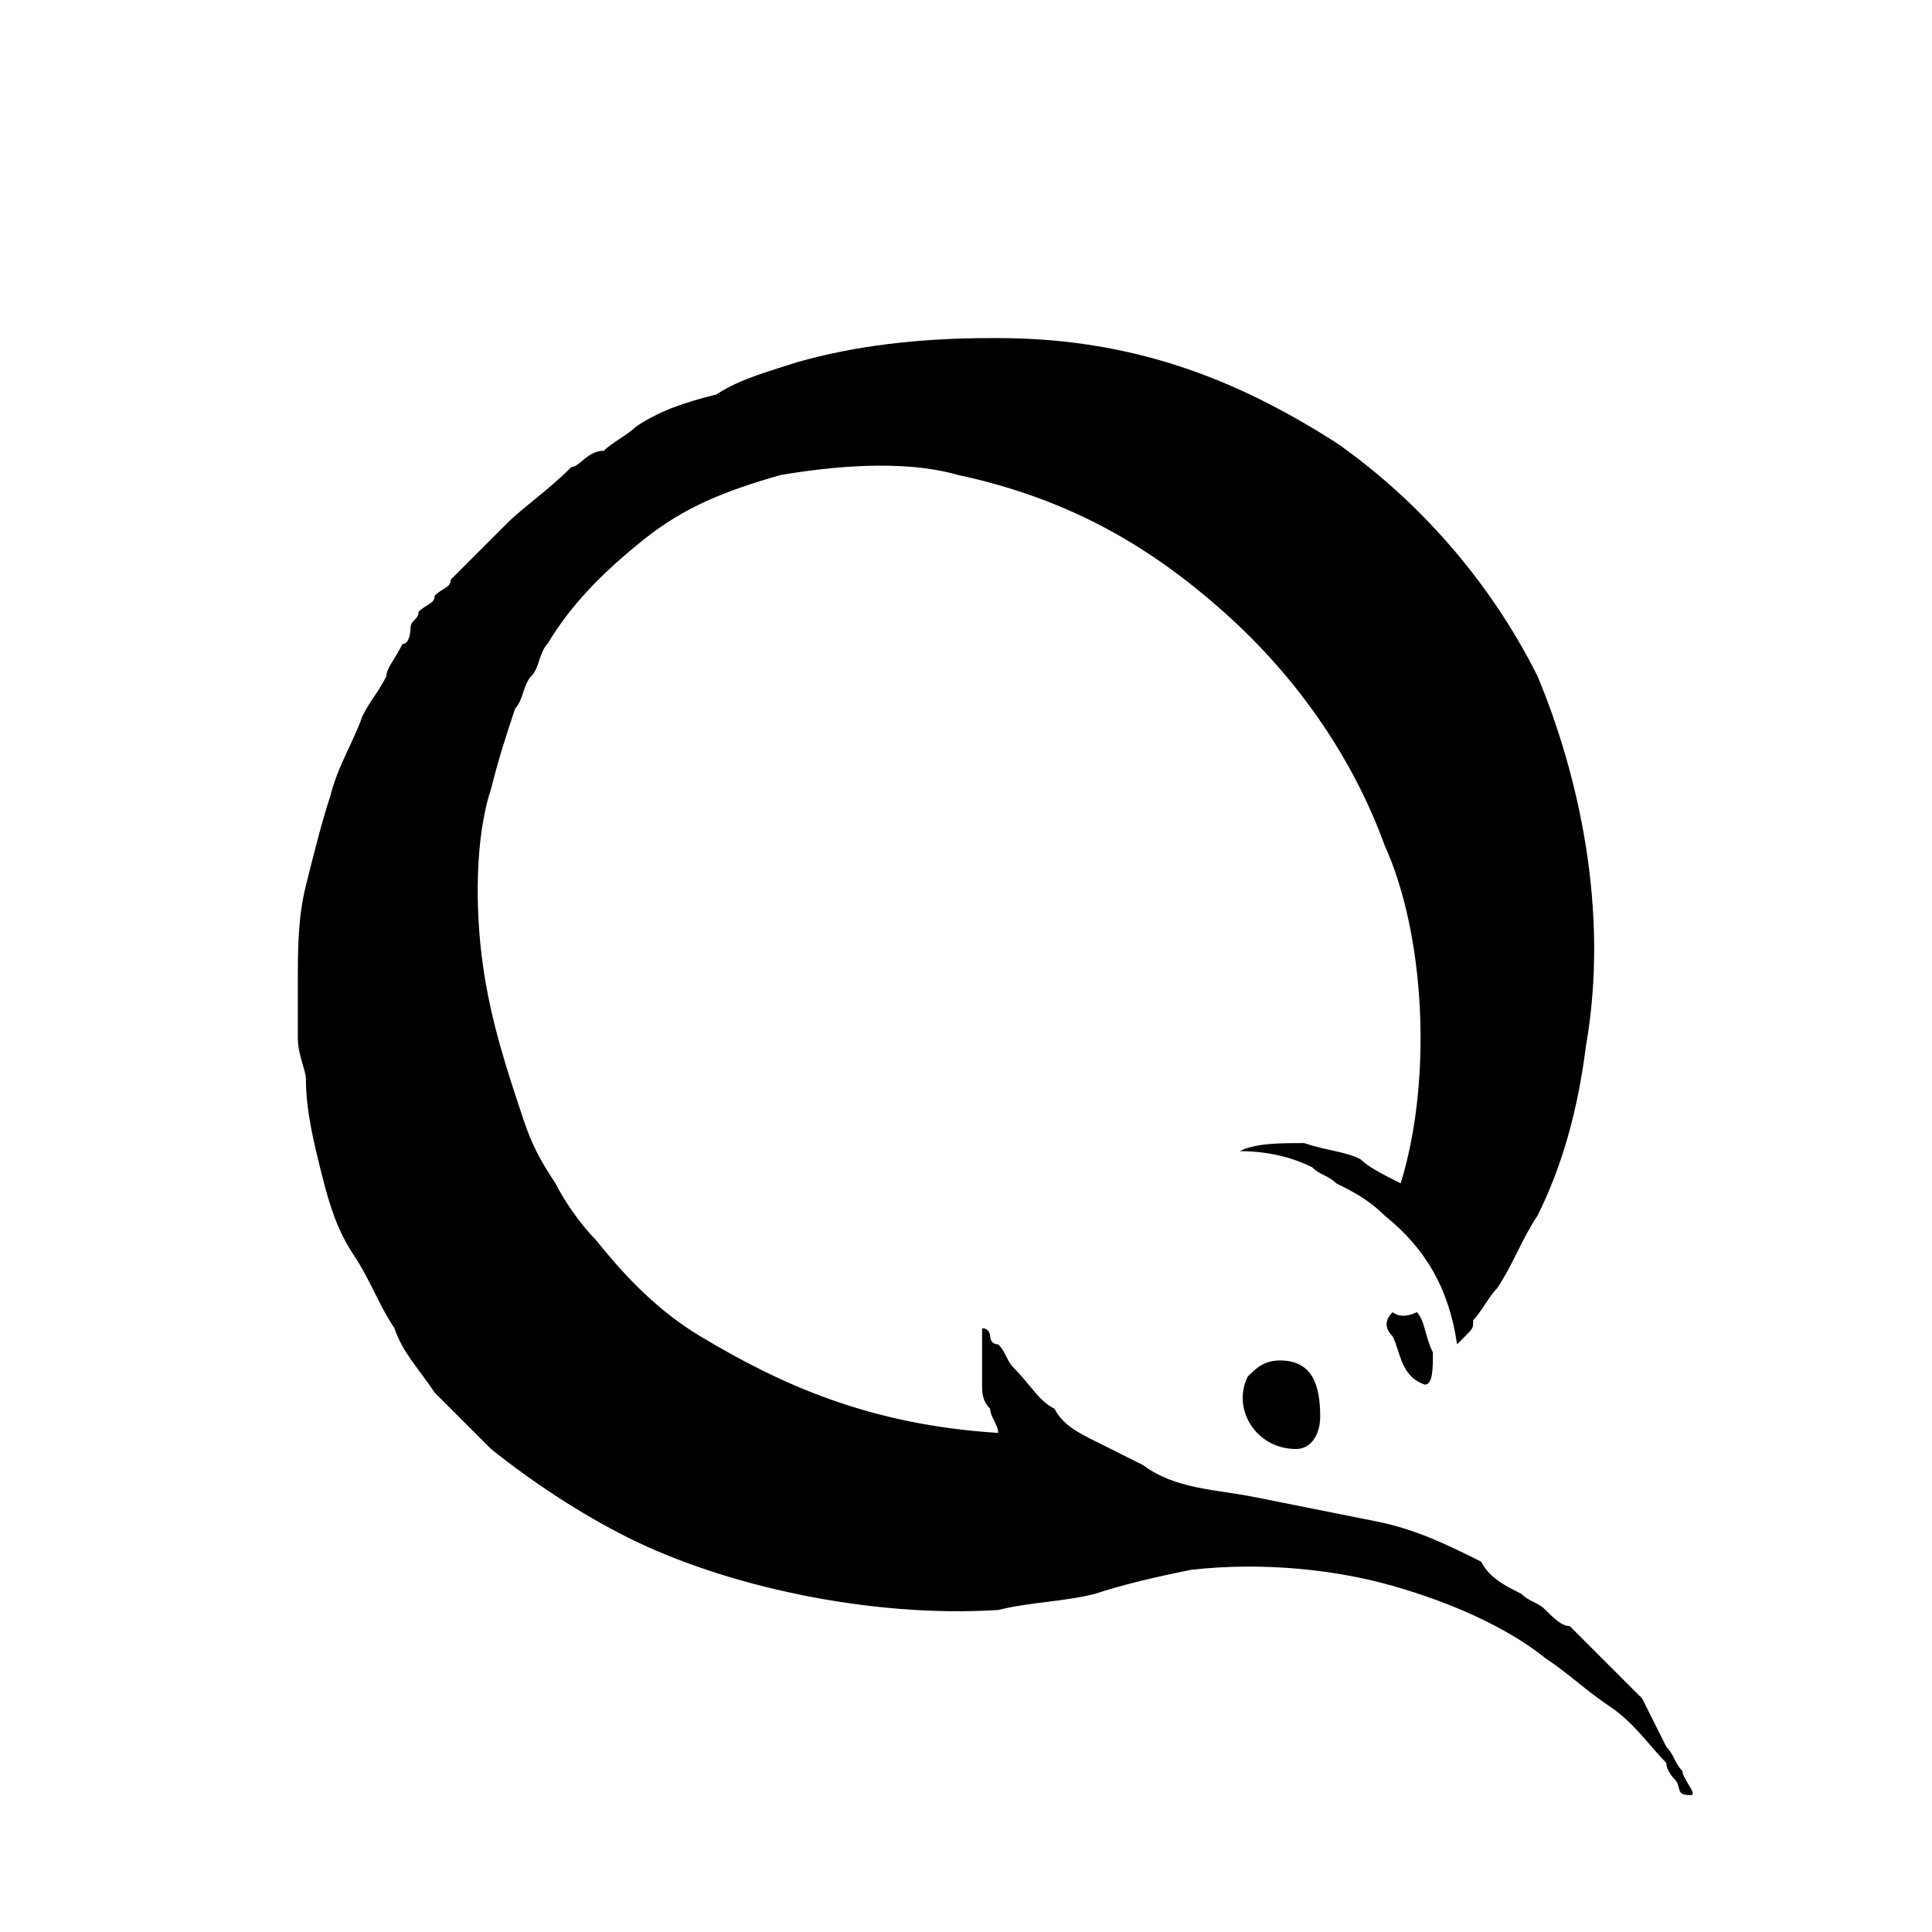 <?xml version="1.0" encoding="utf-8"?>
<!-- Generator: Adobe Illustrator 21.1.0, SVG Export Plug-In . SVG Version: 6.00 Build 0)  -->
<svg version="1.1" id="Layer_1" xmlns="http://www.w3.org/2000/svg" xmlns:xlink="http://www.w3.org/1999/xlink" x="0px" y="0px"
	 width="24px" height="24px" viewBox="0 0 24 24" style="enable-background:new 0 0 24 24;" xml:space="preserve">
<g>
	<path style="fill-rule:evenodd;clip-rule:evenodd;" d="M20.9,22c-0.1-0.1-0.1-0.2-0.2-0.3c-0.1-0.2-0.2-0.4-0.3-0.6
		c-0.3-0.3-0.6-0.6-0.9-0.9c-0.1,0-0.2-0.1-0.3-0.2c-0.1-0.1-0.2-0.1-0.3-0.2c-0.2-0.1-0.4-0.2-0.5-0.4c-0.4-0.2-0.8-0.4-1.3-0.5
		c-0.5-0.1-1-0.2-1.5-0.3c-0.5-0.1-1-0.1-1.4-0.4c-0.2-0.1-0.4-0.2-0.6-0.3c-0.2-0.1-0.4-0.2-0.5-0.4c-0.2-0.1-0.3-0.3-0.5-0.5
		c-0.1-0.1-0.1-0.2-0.2-0.3c-0.1,0-0.1-0.1-0.1-0.1c0,0,0-0.1-0.1-0.1c0,0.2,0,0.5,0,0.7c0,0.1,0,0.2,0.1,0.3c0,0.1,0.1,0.2,0.1,0.3
		c-1.6-0.1-2.7-0.6-3.7-1.2c-0.5-0.3-0.9-0.7-1.3-1.2c-0.2-0.2-0.4-0.5-0.5-0.7c-0.2-0.3-0.3-0.5-0.4-0.8c-0.2-0.6-0.4-1.2-0.5-1.9
		c-0.1-0.7-0.1-1.6,0.1-2.2c0.1-0.4,0.2-0.7,0.3-1c0.1-0.1,0.1-0.3,0.2-0.4c0.1-0.1,0.1-0.3,0.2-0.4c0.3-0.5,0.7-0.9,1.2-1.3
		c0.5-0.4,1-0.6,1.7-0.8c0.6-0.1,1.5-0.2,2.2,0c1.4,0.3,2.4,0.9,3.3,1.7c0.9,0.8,1.6,1.8,2,2.9c0.5,1.1,0.6,2.9,0.2,4.2
		c-0.2-0.1-0.4-0.2-0.5-0.3c-0.2-0.1-0.4-0.1-0.7-0.2c-0.3,0-0.6,0-0.8,0.1c0.4,0,0.7,0.1,0.9,0.2c0.1,0.1,0.2,0.1,0.3,0.2
		c0.2,0.1,0.4,0.2,0.6,0.4c0.5,0.4,0.8,0.9,0.9,1.6c0,0,0,0,0,0c0,0,0,0,0,0c0,0,0.1-0.1,0.1-0.1c0.1-0.1,0.1-0.1,0.1-0.2
		c0.1-0.1,0.2-0.3,0.3-0.4c0.2-0.3,0.3-0.6,0.5-0.9c0.3-0.6,0.5-1.3,0.6-2.1c0.3-1.7-0.1-3.4-0.6-4.6c-0.6-1.2-1.5-2.2-2.5-2.9
		c-1.1-0.7-2.4-1.3-4.2-1.3c0,0,0,0-0.1,0c-0.9,0-1.7,0.1-2.4,0.3c-0.3,0.1-0.7,0.2-1,0.4C8.5,5,8.2,5.1,7.9,5.3
		C7.8,5.4,7.6,5.5,7.5,5.6C7.3,5.6,7.2,5.8,7.1,5.8C6.8,6.1,6.5,6.3,6.3,6.5C6.1,6.7,5.8,7,5.6,7.2c0,0.1-0.1,0.1-0.2,0.2
		c0,0.1-0.1,0.1-0.2,0.2c0,0.1-0.1,0.1-0.1,0.2C5.1,7.8,5.1,8,5,8C4.9,8.2,4.8,8.3,4.8,8.4C4.7,8.6,4.6,8.7,4.5,8.9
		c-0.1,0.3-0.3,0.6-0.4,1C4,10.2,3.9,10.6,3.8,11c-0.1,0.4-0.1,0.8-0.1,1.2c0,0.1,0,0.4,0,0.6c0,0,0,0,0,0.1c0,0.2,0.1,0.4,0.1,0.5
		c0,0.4,0.1,0.8,0.2,1.2c0.1,0.4,0.2,0.7,0.4,1c0.2,0.3,0.3,0.6,0.5,0.9C5,16.8,5.2,17,5.4,17.3c0.2,0.2,0.5,0.5,0.7,0.7
		c0.5,0.4,1.1,0.8,1.7,1.1c1.2,0.6,3,1,4.6,0.9c0.4-0.1,0.8-0.1,1.2-0.2c0.3-0.1,0.7-0.2,1.2-0.3c0.9-0.1,1.8,0,2.5,0.2
		c0.7,0.2,1.4,0.5,1.9,0.9c0.3,0.2,0.5,0.4,0.8,0.6c0.3,0.2,0.5,0.5,0.7,0.7c0,0.1,0.1,0.2,0.1,0.2c0.1,0.1,0,0.2,0.2,0.2
		C21.1,22.3,20.9,22.1,20.9,22z"/>
	<path style="fill-rule:evenodd;clip-rule:evenodd;" d="M17.3,16.3C17.3,16.3,17.3,16.4,17.3,16.3c-0.1,0.1-0.1,0.2,0,0.3
		c0.1,0.2,0.1,0.5,0.4,0.6c0.1,0,0.1-0.2,0.1-0.4c-0.1-0.2-0.1-0.4-0.2-0.5C17.4,16.4,17.3,16.3,17.3,16.3z"/>
	<path style="fill-rule:evenodd;clip-rule:evenodd;" d="M15.9,16.9C15.9,16.9,15.9,16.9,15.9,16.9c-0.2,0-0.3,0.1-0.4,0.2
		c-0.2,0.4,0.1,0.9,0.6,0.9c0.2,0,0.3-0.2,0.3-0.4C16.4,17.2,16.3,16.9,15.9,16.9z"/>
</g>
</svg>

